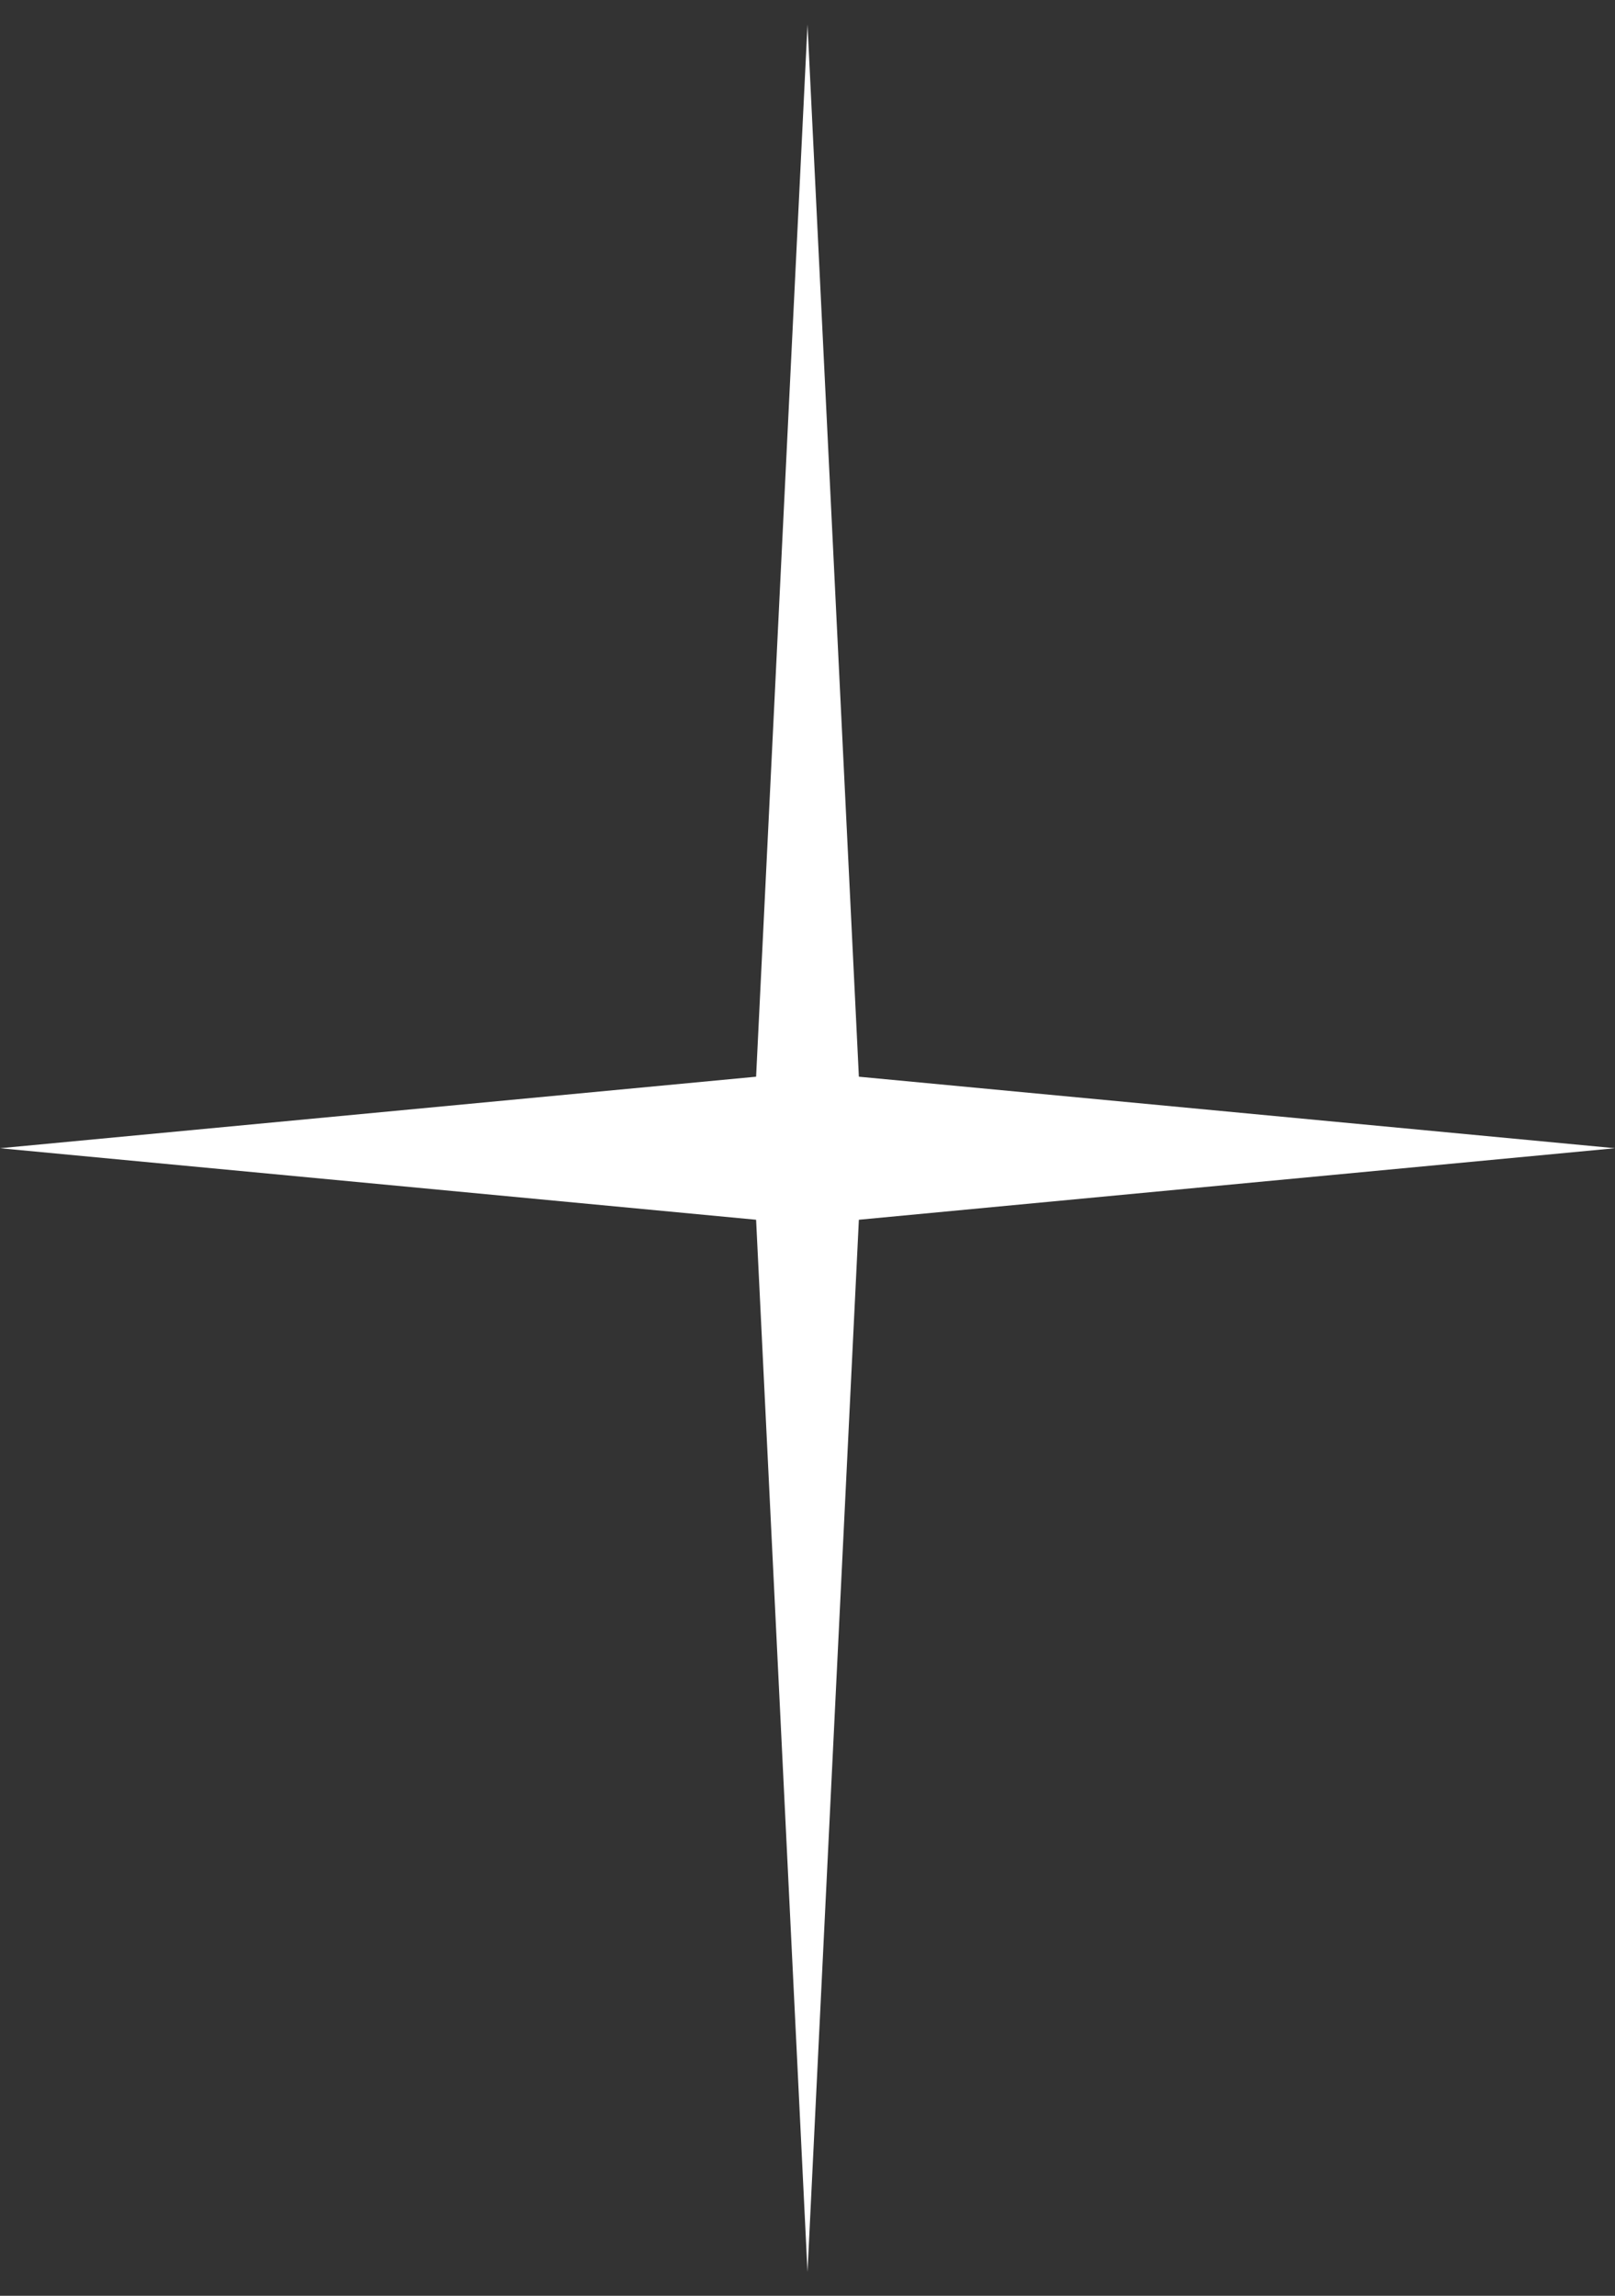 <svg width="64" height="91" viewBox="0 0 64 91" fill="none" xmlns="http://www.w3.org/2000/svg">
<rect x="0" y="0" width="64" height="91" fill="#333333" stroke="none"/>
<path d="M32 0.972L34.036 42.678L64 45.513L34.036 48.348L32 90.054L29.963 48.348L0 45.513L29.963 42.678L32 0.972Z" fill="white"></path>
</svg>
